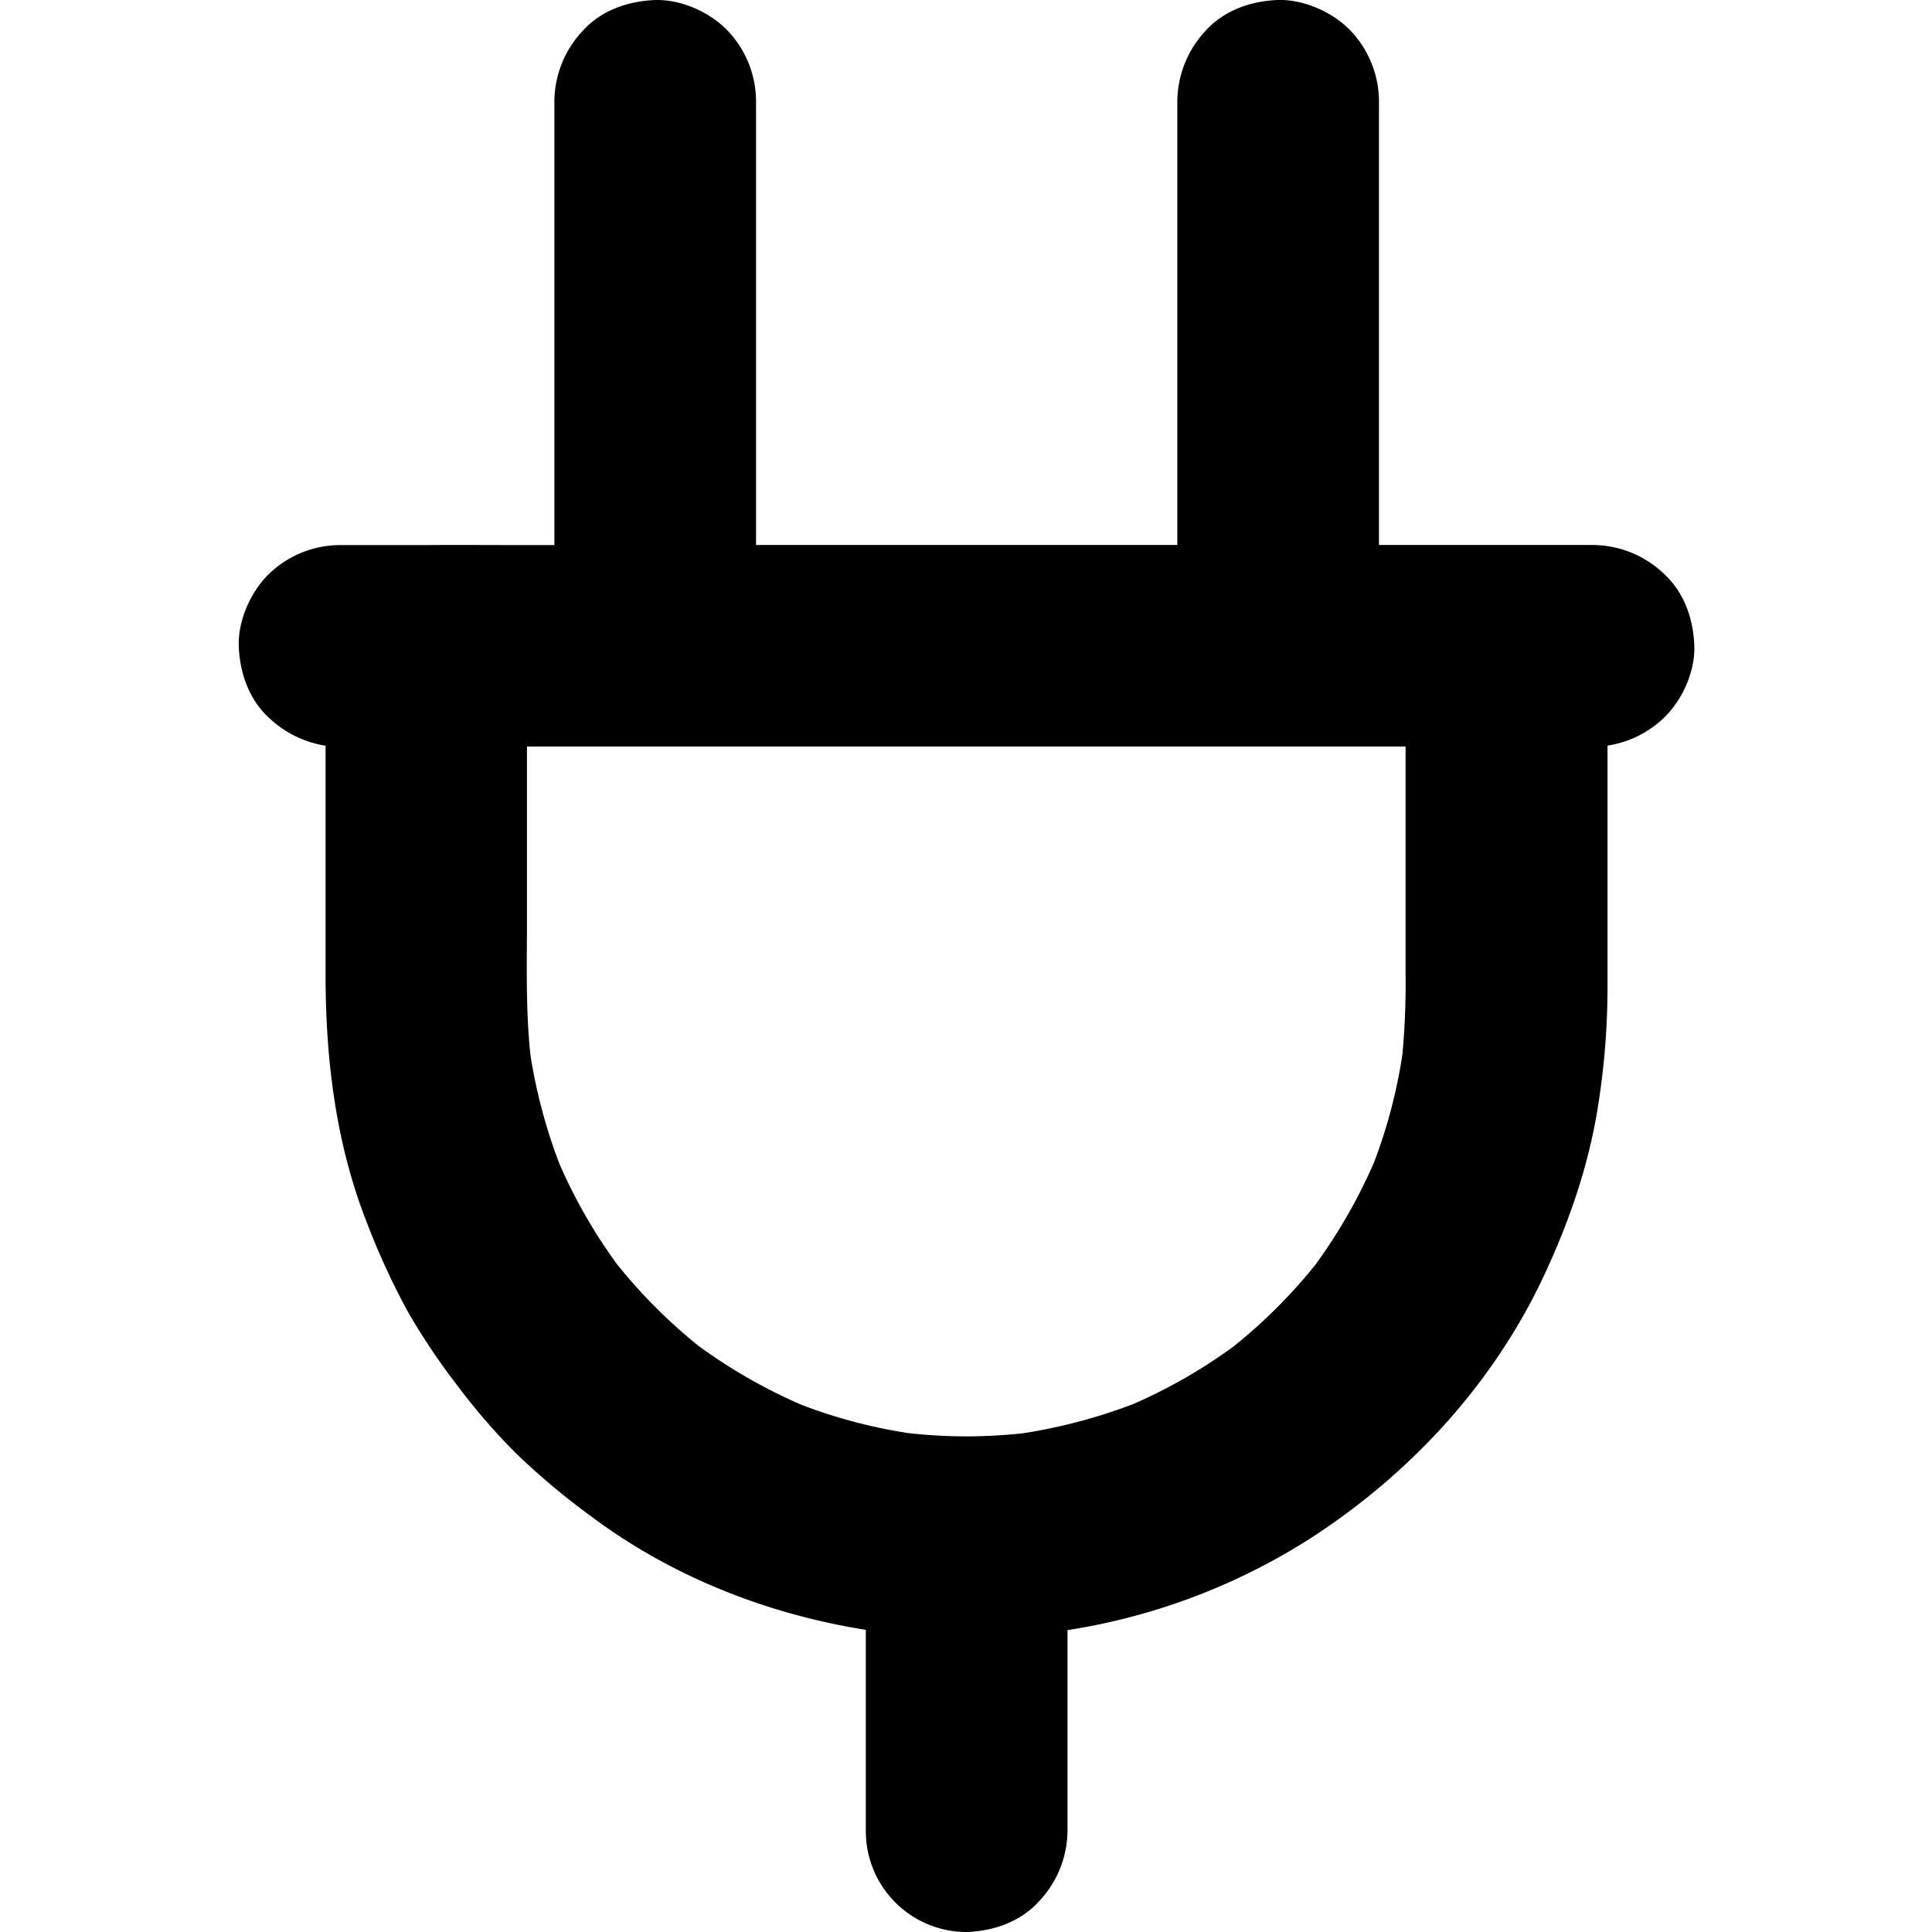 <svg id="Layer_1" data-name="Layer 1" xmlns="http://www.w3.org/2000/svg" viewBox="0 0 512 512"><path d="M449,170.94c-.32-7.72-3.15-14.41-8-18.84a27.48,27.48,0,0,0-18.75-7.67H365.44V26.73a27.25,27.25,0,0,0-7.82-18.9C352.67,2.87,345-.25,338.51,0c-7.73.33-14.42,3.15-18.87,8A27.76,27.76,0,0,0,312,26.73v117.7H200.36V26.73a27.25,27.25,0,0,0-7.82-18.9c-4.95-5-12.63-8.09-19.11-7.81C165.7.35,159,3.17,154.59,8a27.48,27.48,0,0,0-7.67,18.75v117.7l-10.27,0c-7.6,0-15.46-.06-23.14,0H99.29c-2.88,0-5.85,0-8.7,0H90a27.25,27.25,0,0,0-18.9,7.82c-5,5-8.1,12.64-7.82,19.11.33,7.73,3.16,14.42,8,18.84a28.12,28.12,0,0,0,15,7.4v60.85c0,25.29,3.54,46.64,10.84,65.26a192,192,0,0,0,11.08,24.08,175.33,175.33,0,0,0,13.16,19.57,165.25,165.25,0,0,0,15.41,17.79,190.62,190.62,0,0,0,20,16.76c20.52,15.35,45.57,25.68,72.68,30v53.33A26.73,26.73,0,0,0,255.57,512l.82,0c7.72-.33,14.41-3.15,18.84-8a27.5,27.5,0,0,0,7.67-18.75V432a167.13,167.13,0,0,0,64.47-24.38c27.5-17.83,49-42,62-70,7.41-15.91,12.09-30.83,14.3-45.63a201,201,0,0,0,2.34-30.39V214.11q0-7.06,0-14.12v-2.4a27.4,27.4,0,0,0,15.12-7.54C446.18,185.1,449.32,177.42,449,170.94ZM163.49,335a139.22,139.22,0,0,1-15.26-26.64,142.41,142.41,0,0,1-7.67-28.83c-1.08-10.32-1-21.06-.92-31.45,0-2.79,0-5.57,0-8.34v-41.9h32.69c.46,0,.92,0,1.37,0h163.7c.47,0,.92,0,1.38,0h33.72v60.78a205,205,0,0,1-.84,20.76A137.66,137.66,0,0,1,364.15,308a141.81,141.81,0,0,1-15.58,27.2,140.53,140.53,0,0,1-21.69,21.65,139.8,139.8,0,0,1-26.64,15.27,143.71,143.71,0,0,1-29.19,7.72,147.85,147.85,0,0,1-14.87.82,141.47,141.47,0,0,1-15.45-.87,137.27,137.27,0,0,1-28.39-7.52,141.81,141.81,0,0,1-27.2-15.58A140.53,140.53,0,0,1,163.49,335Z"/></svg>